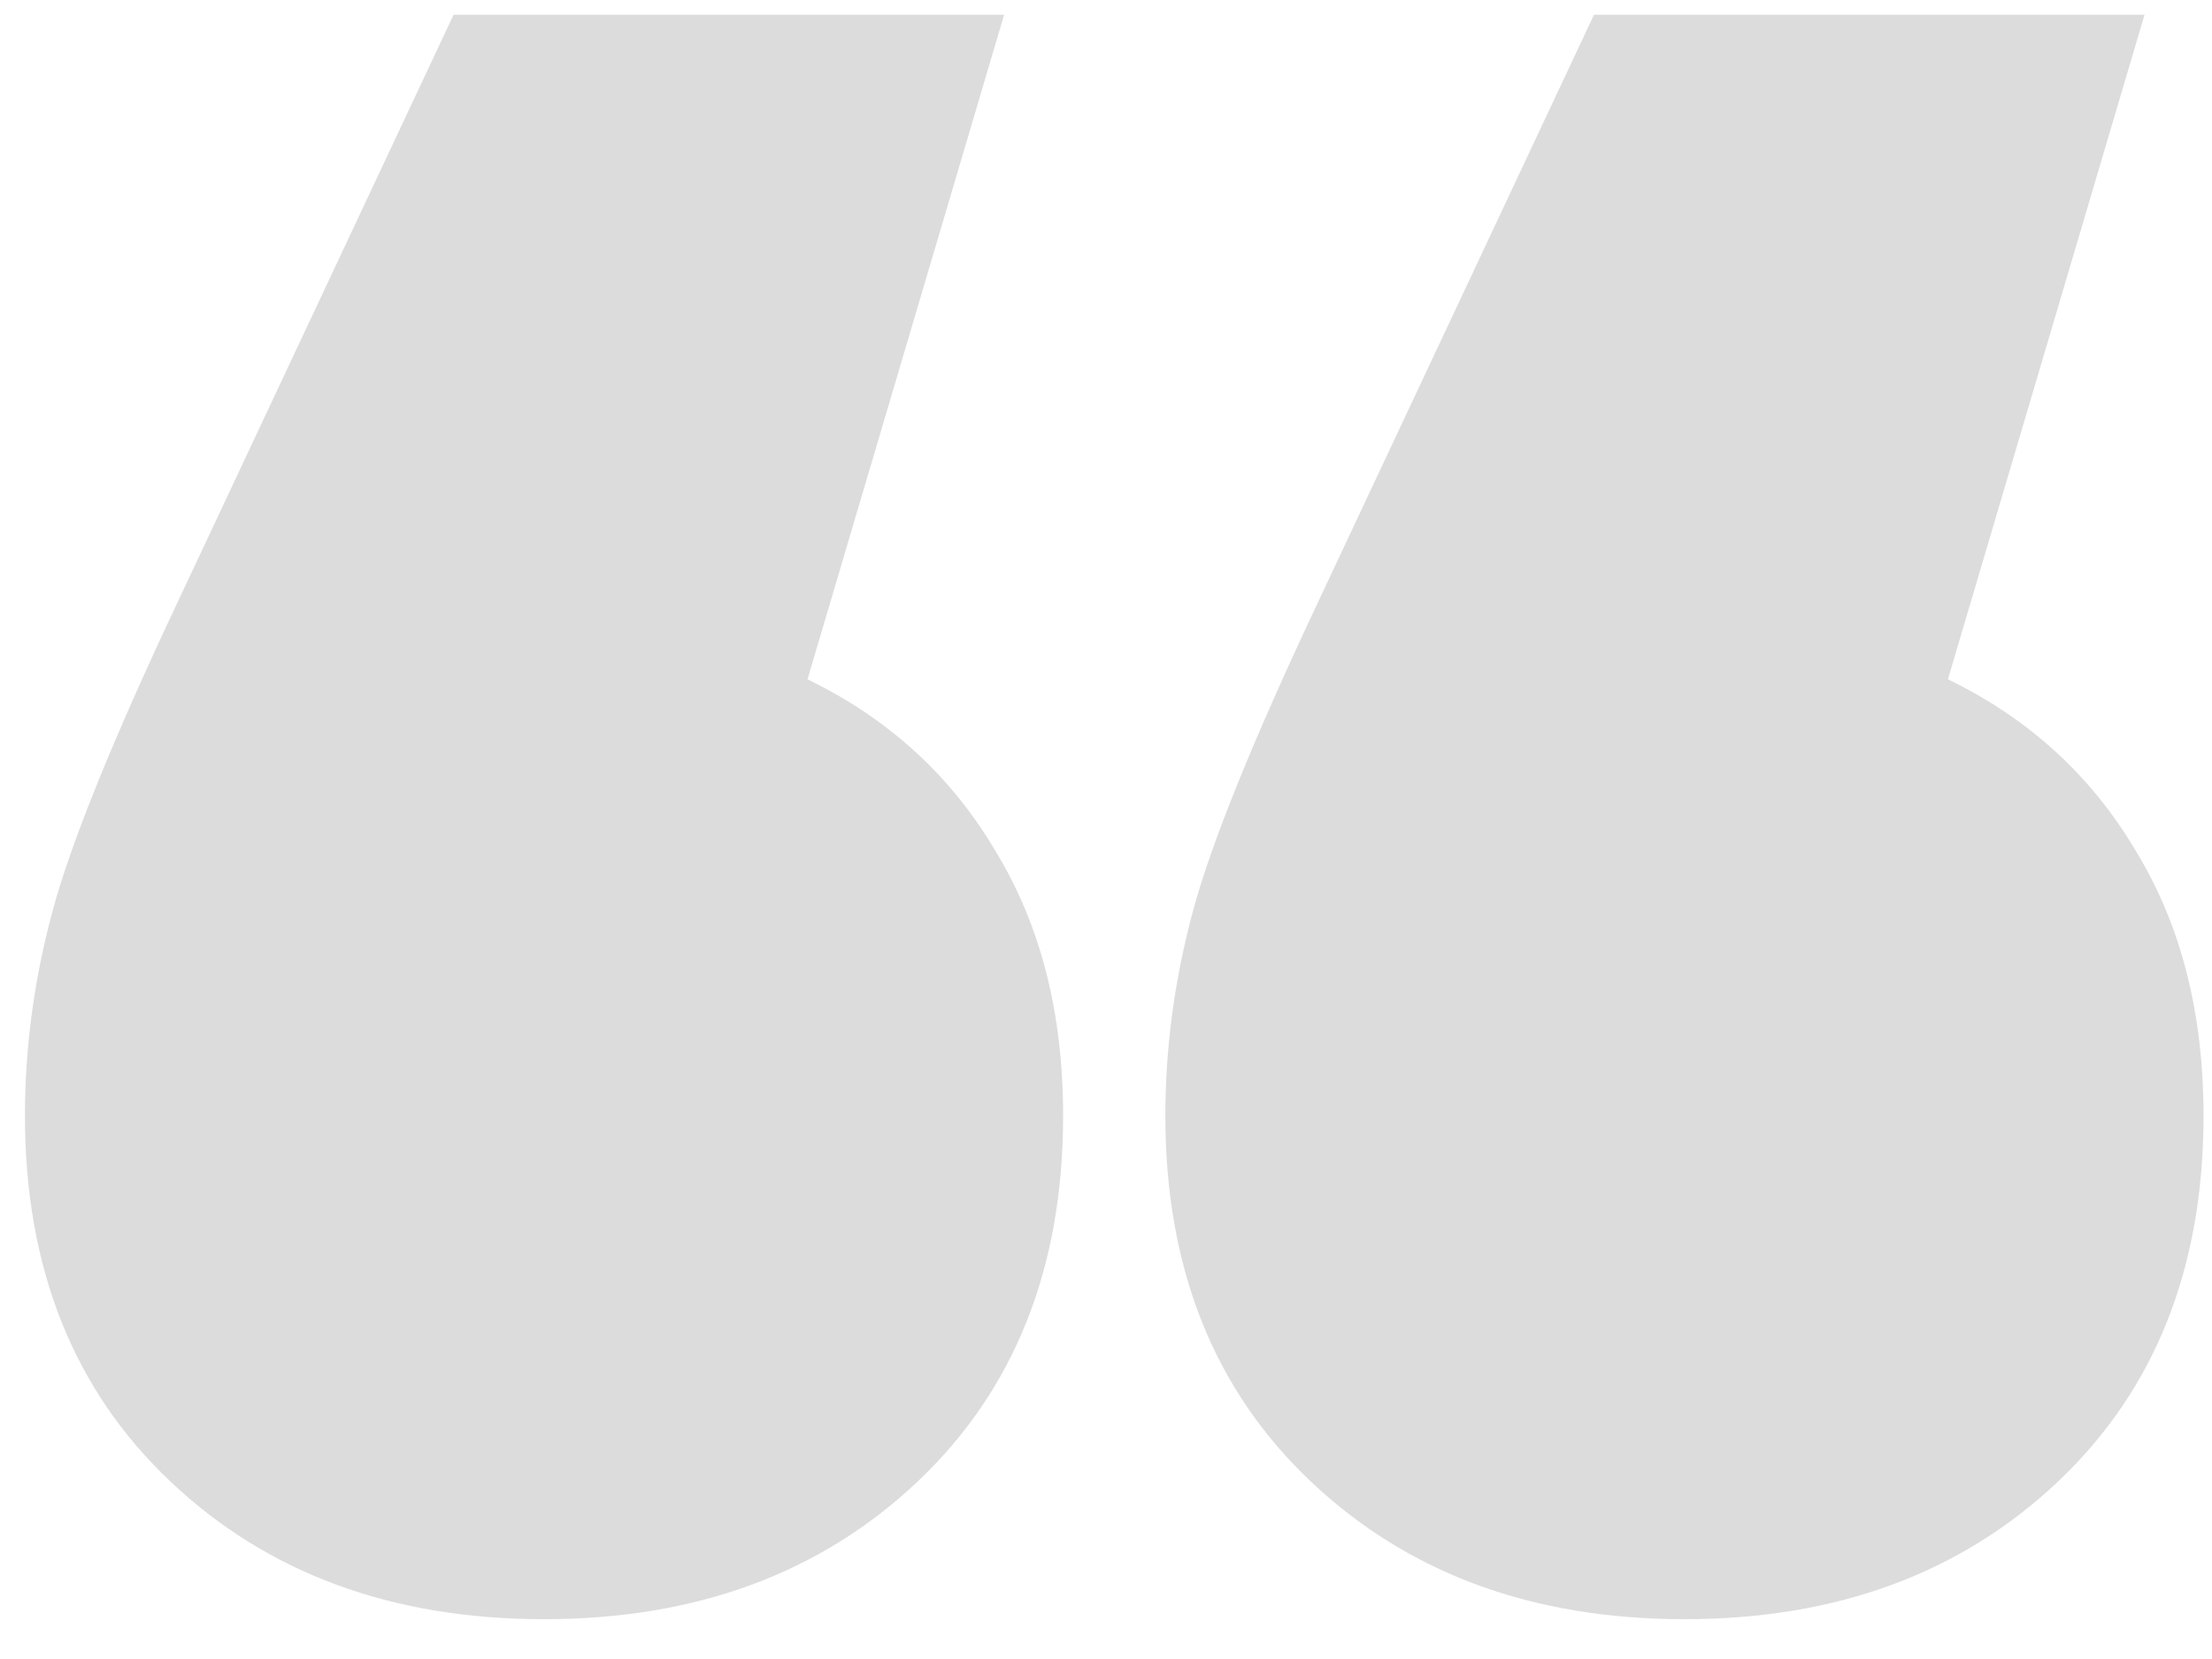 <svg width="36" height="27" viewBox="0 0 36 27" fill="none" xmlns="http://www.w3.org/2000/svg">
<path d="M13.142 11.056C14.464 11.696 15.489 12.635 16.214 13.872C16.939 15.067 17.302 16.496 17.302 18.16C17.302 20.635 16.512 22.619 14.934 24.112C13.355 25.605 11.329 26.352 8.854 26.352C6.379 26.352 4.352 25.605 2.774 24.112C1.195 22.619 0.406 20.635 0.406 18.16C0.406 17.051 0.555 15.941 0.854 14.832C1.152 13.723 1.835 12.037 2.902 9.776L7.382 0.24H16.342L13.142 11.056ZM31.702 11.056C33.025 11.696 34.048 12.635 34.774 13.872C35.499 15.067 35.862 16.496 35.862 18.16C35.862 20.635 35.072 22.619 33.494 24.112C31.915 25.605 29.889 26.352 27.414 26.352C24.939 26.352 22.913 25.605 21.334 24.112C19.755 22.619 18.966 20.635 18.966 18.16C18.966 17.051 19.115 15.941 19.414 14.832C19.712 13.723 20.395 12.037 21.462 9.776L25.942 0.24H34.902L31.702 11.056Z" fill="#DCDCDC"/>
</svg>
